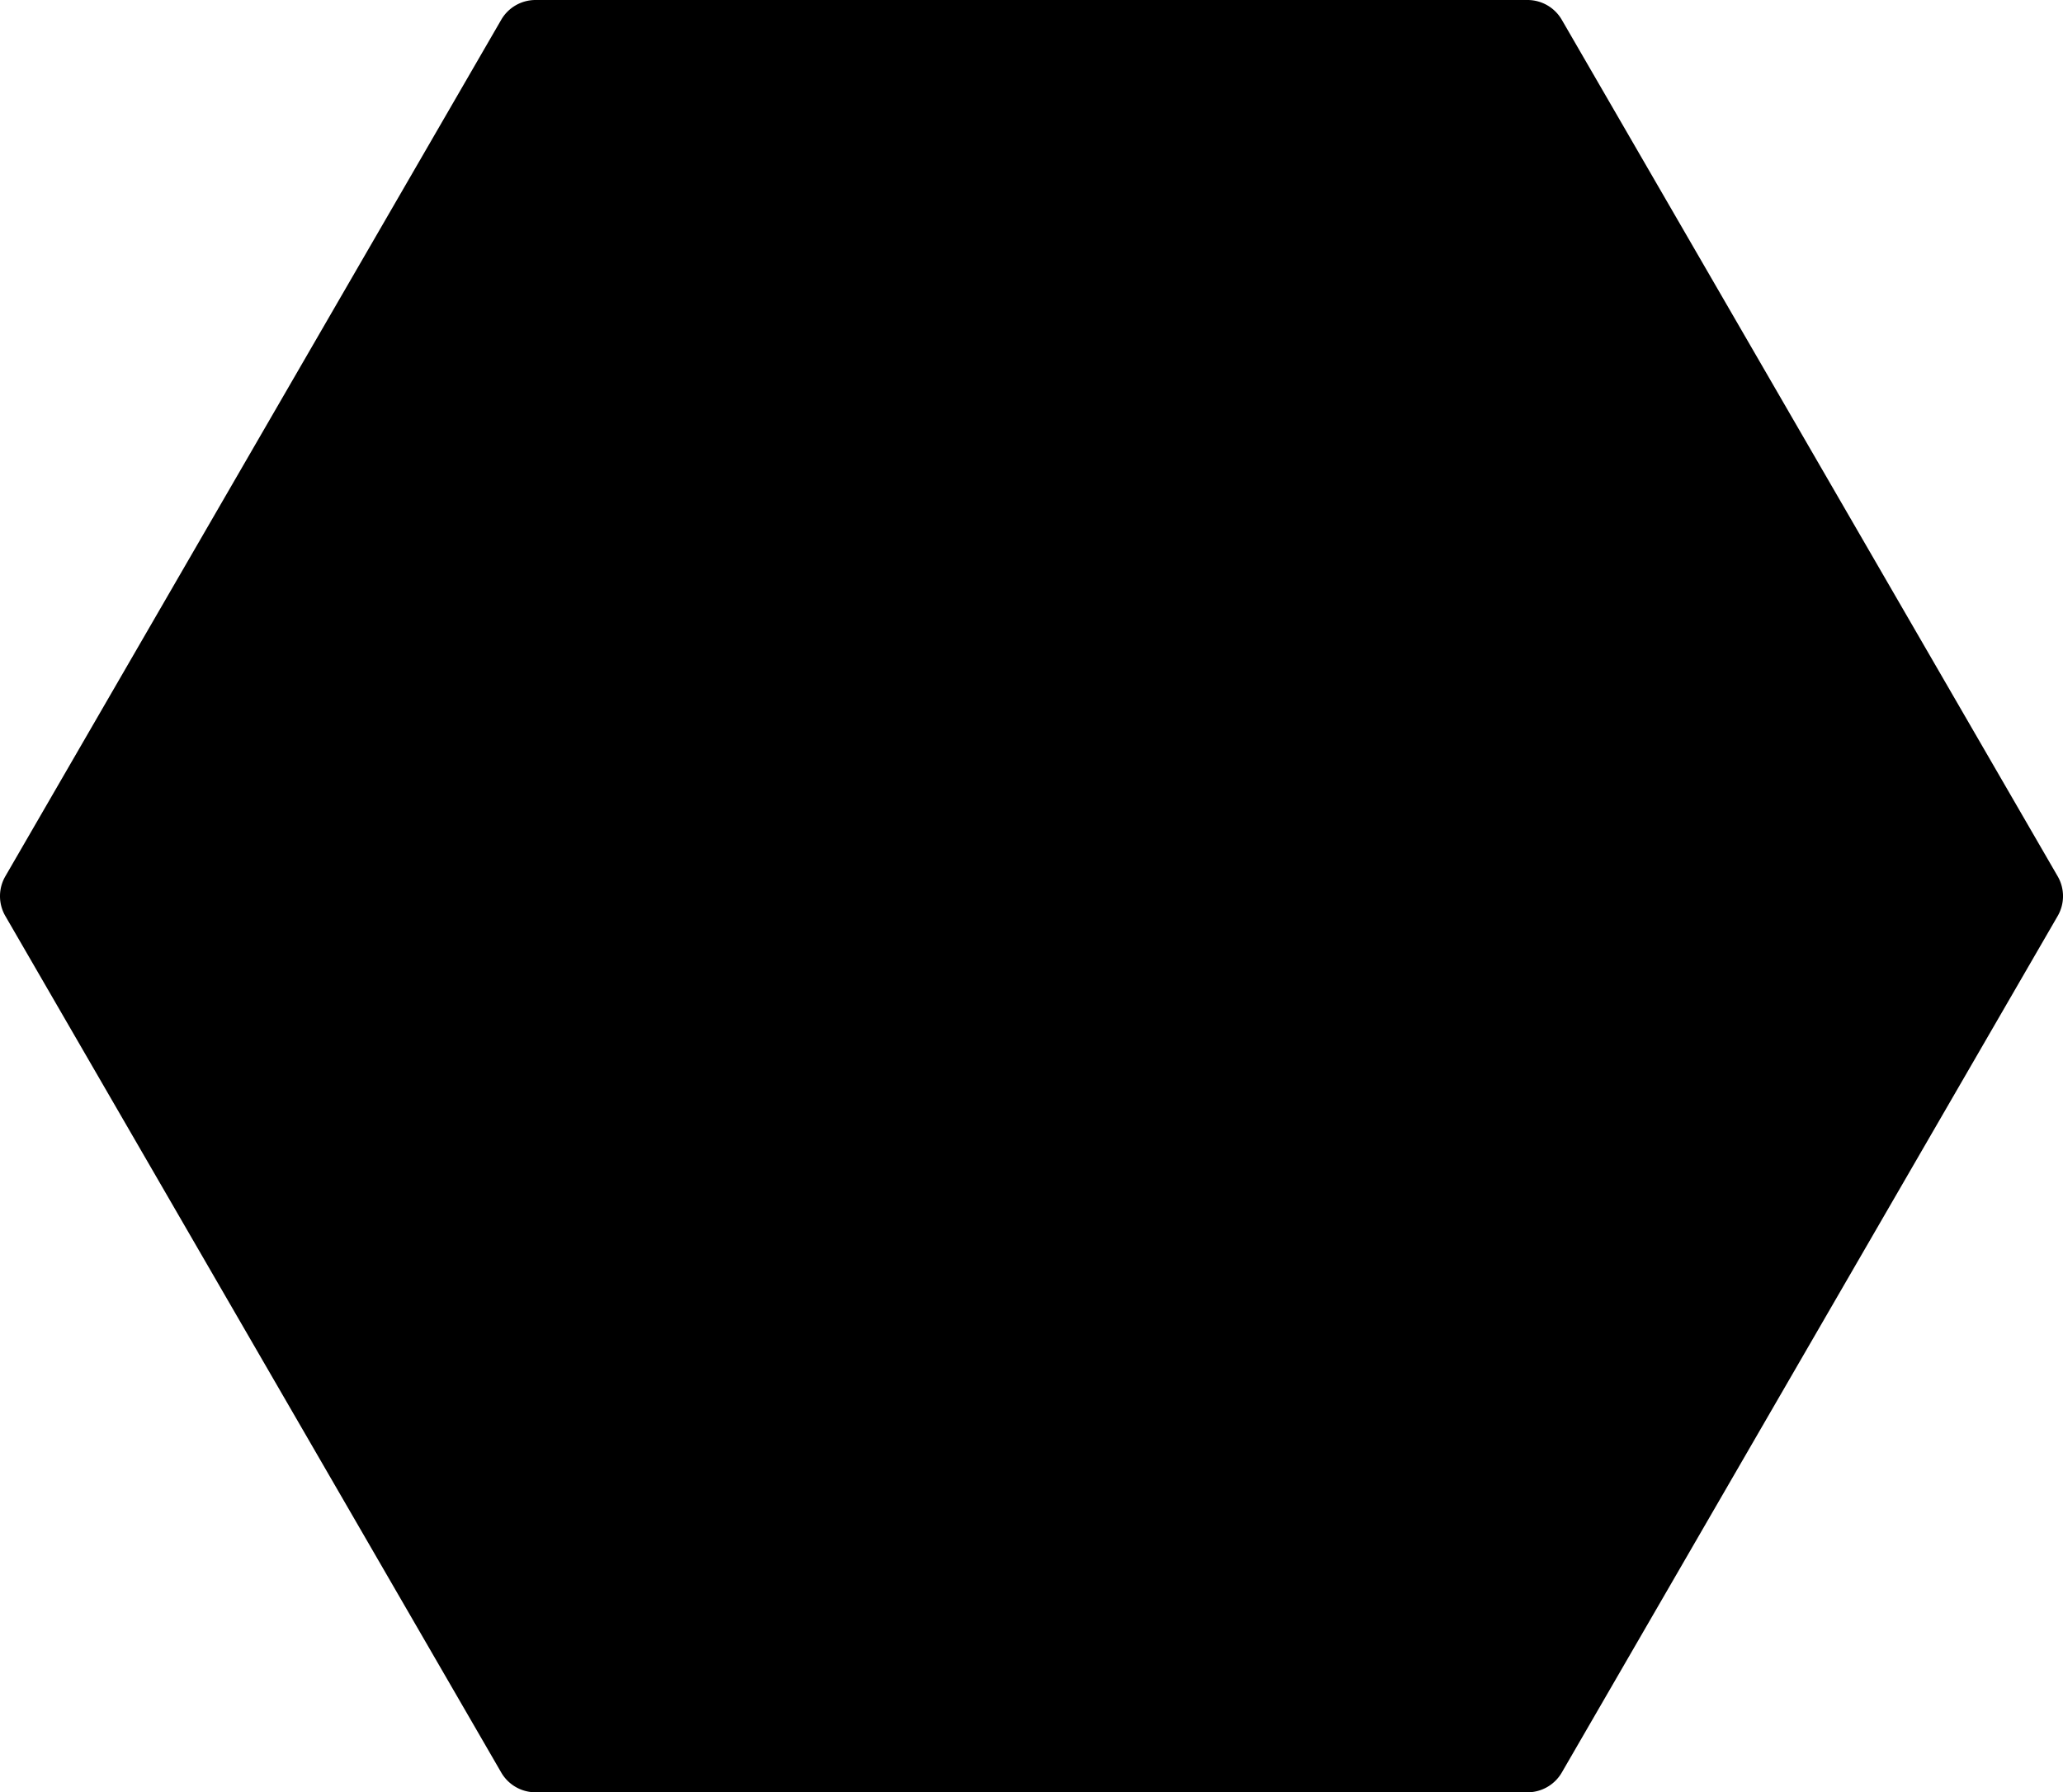 <svg xmlns="http://www.w3.org/2000/svg" width="676.546" height="587.881" viewBox="0 0 676.546 587.881">
  <path id="_161A1880" data-name="161A1880" d="M502.945,0A13,13,0,0,1,514.2,6.487l162.622,280.94a13,13,0,0,1,0,13.025L514.2,581.394a13,13,0,0,1-11.251,6.487h-325.3a13,13,0,0,1-11.251-6.487L3.77,300.453a13,13,0,0,1,0-13.025L166.392,6.487A13,13,0,0,1,177.643,0Z" transform="translate(-2.021)"/>
</svg>
